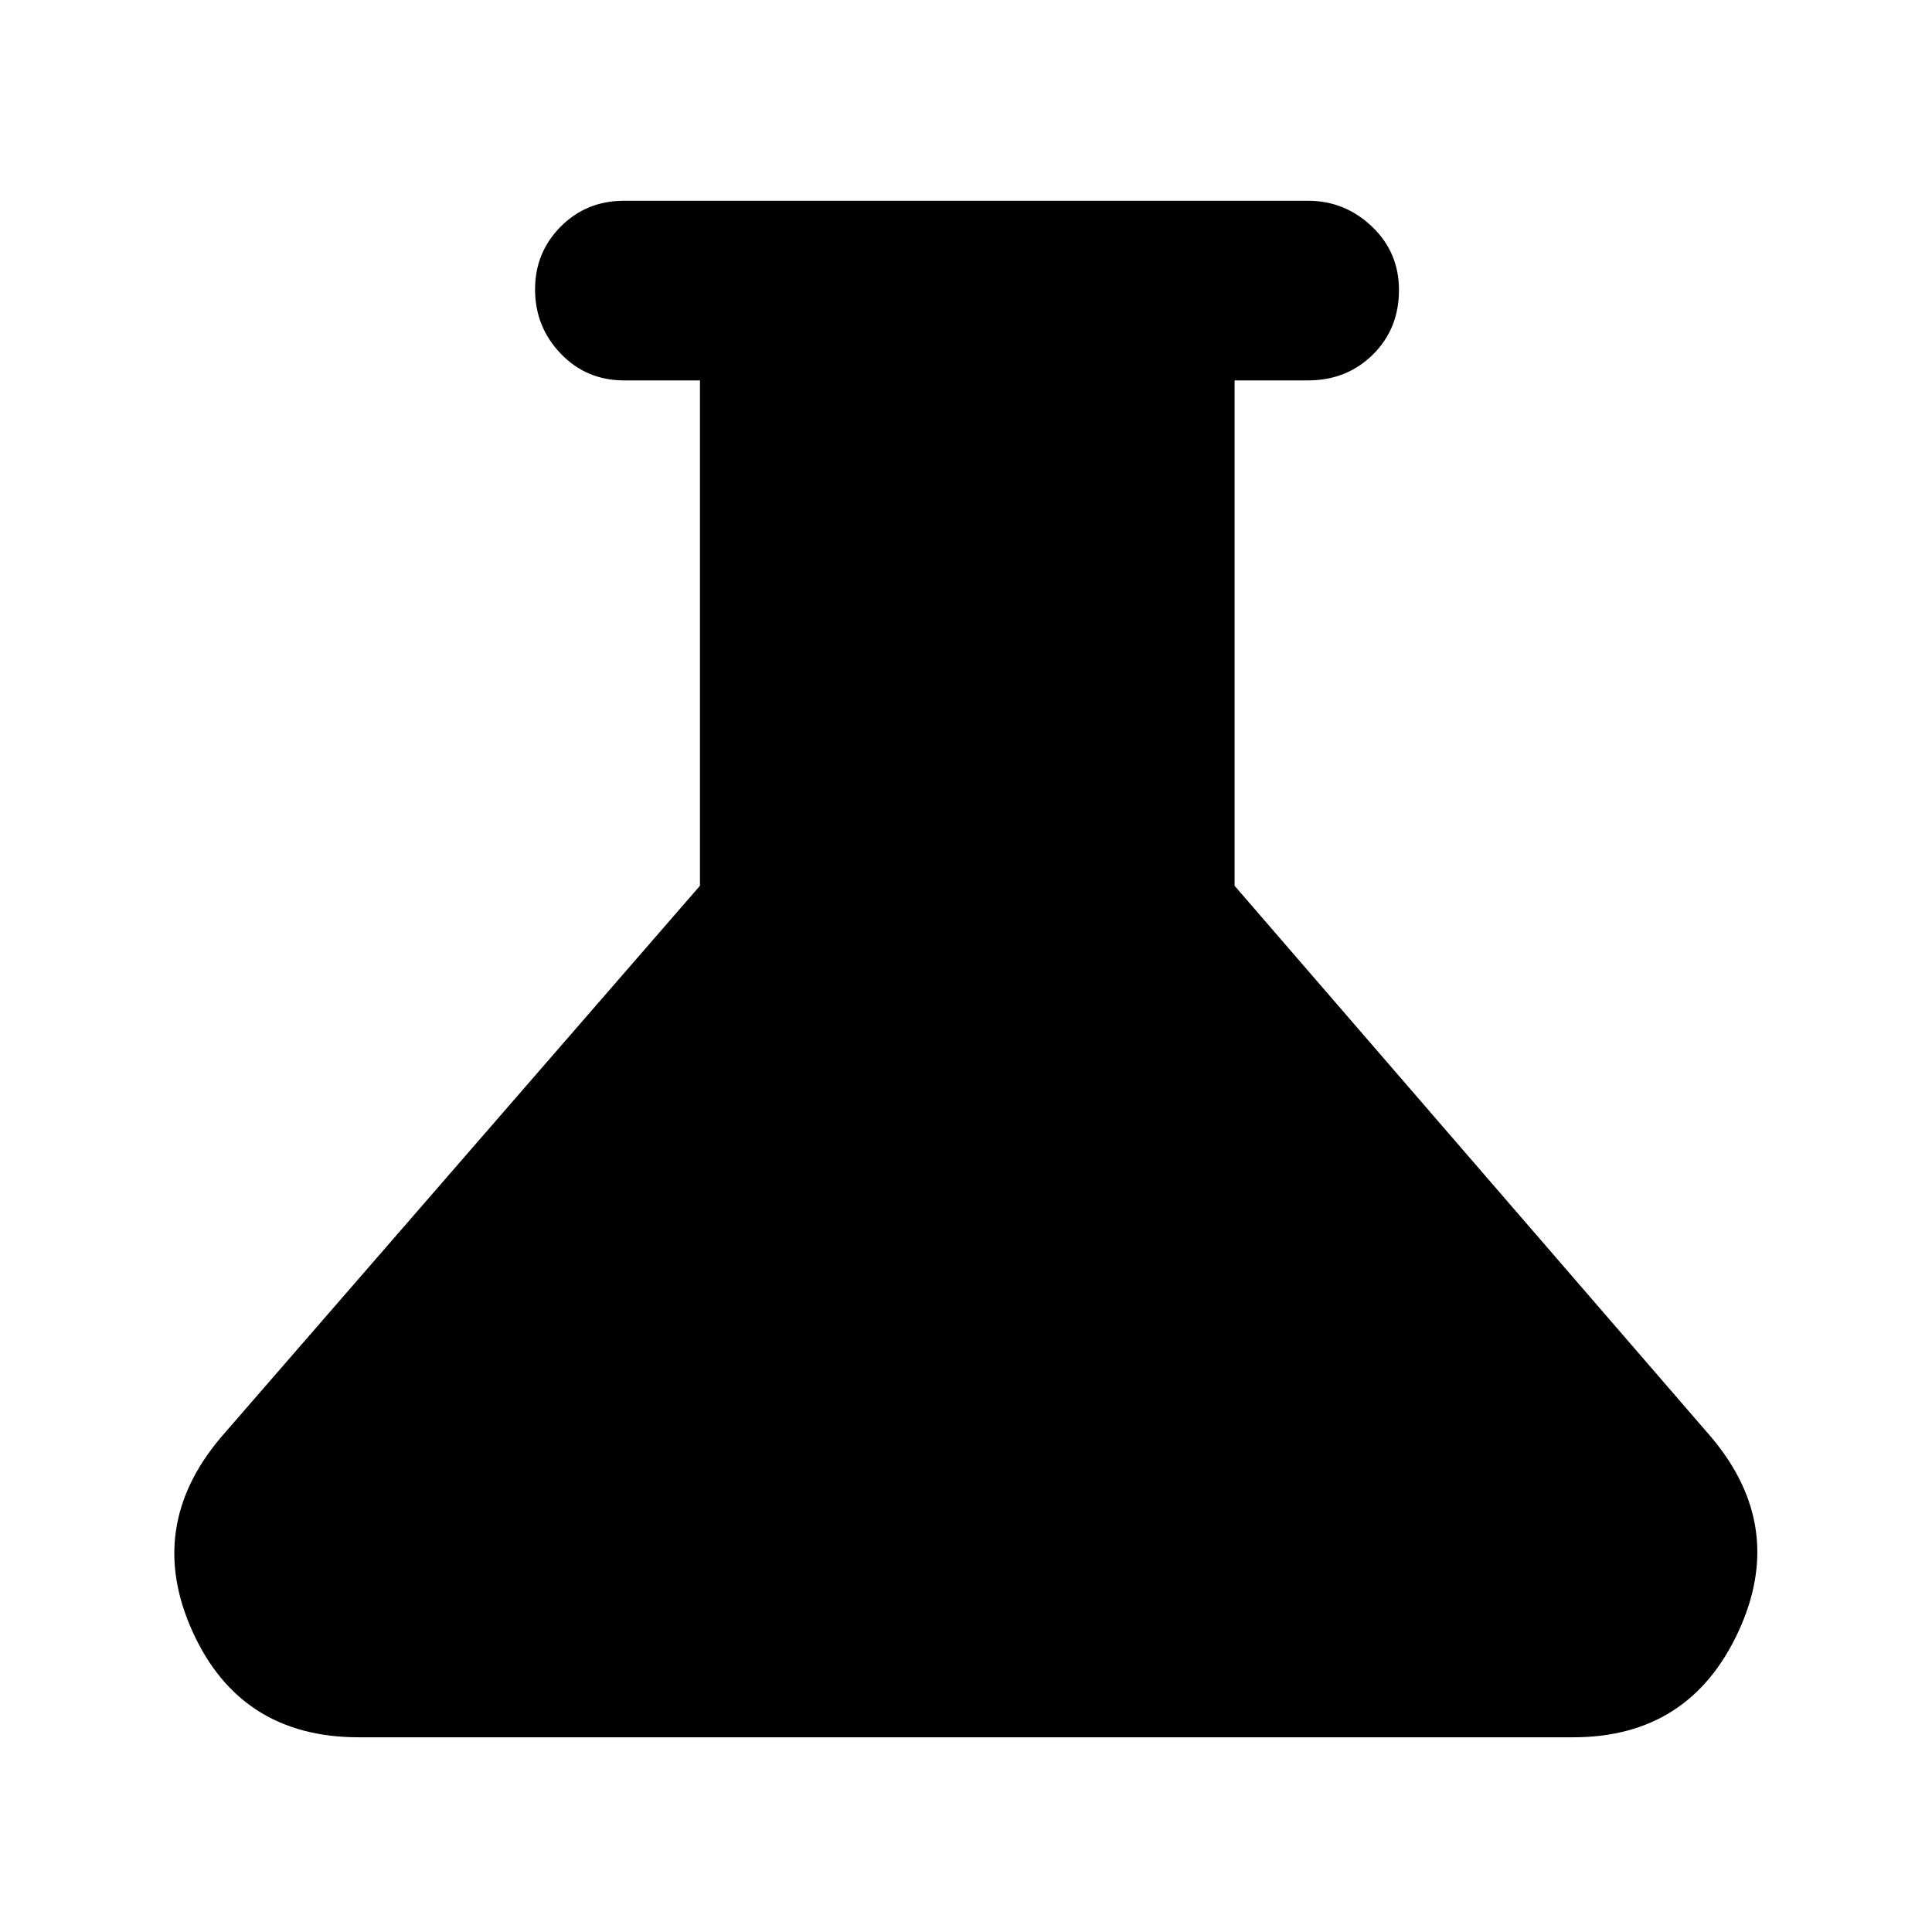 <svg xmlns="http://www.w3.org/2000/svg" height="40" viewBox="0 -960 960 960" width="40"><path d="M178.29-96.75q-58.69 0-82.51-52.3-23.82-52.3 14.28-97.07L347.8-519.86v-251.12h-37.73q-18.68 0-31.44-13.29-12.76-13.29-12.76-31.94 0-18.42 12.76-31.22 12.76-12.81 31.44-12.81h339.86q18.3 0 31.76 12.79 13.45 12.8 13.45 31.53 0 19.3-12.98 32.12-12.98 12.82-32.23 12.82h-36.47v251.12L850.1-246.12q37.94 44.77 13.6 97.07-24.33 52.3-81.99 52.3H178.29Z"/></svg>